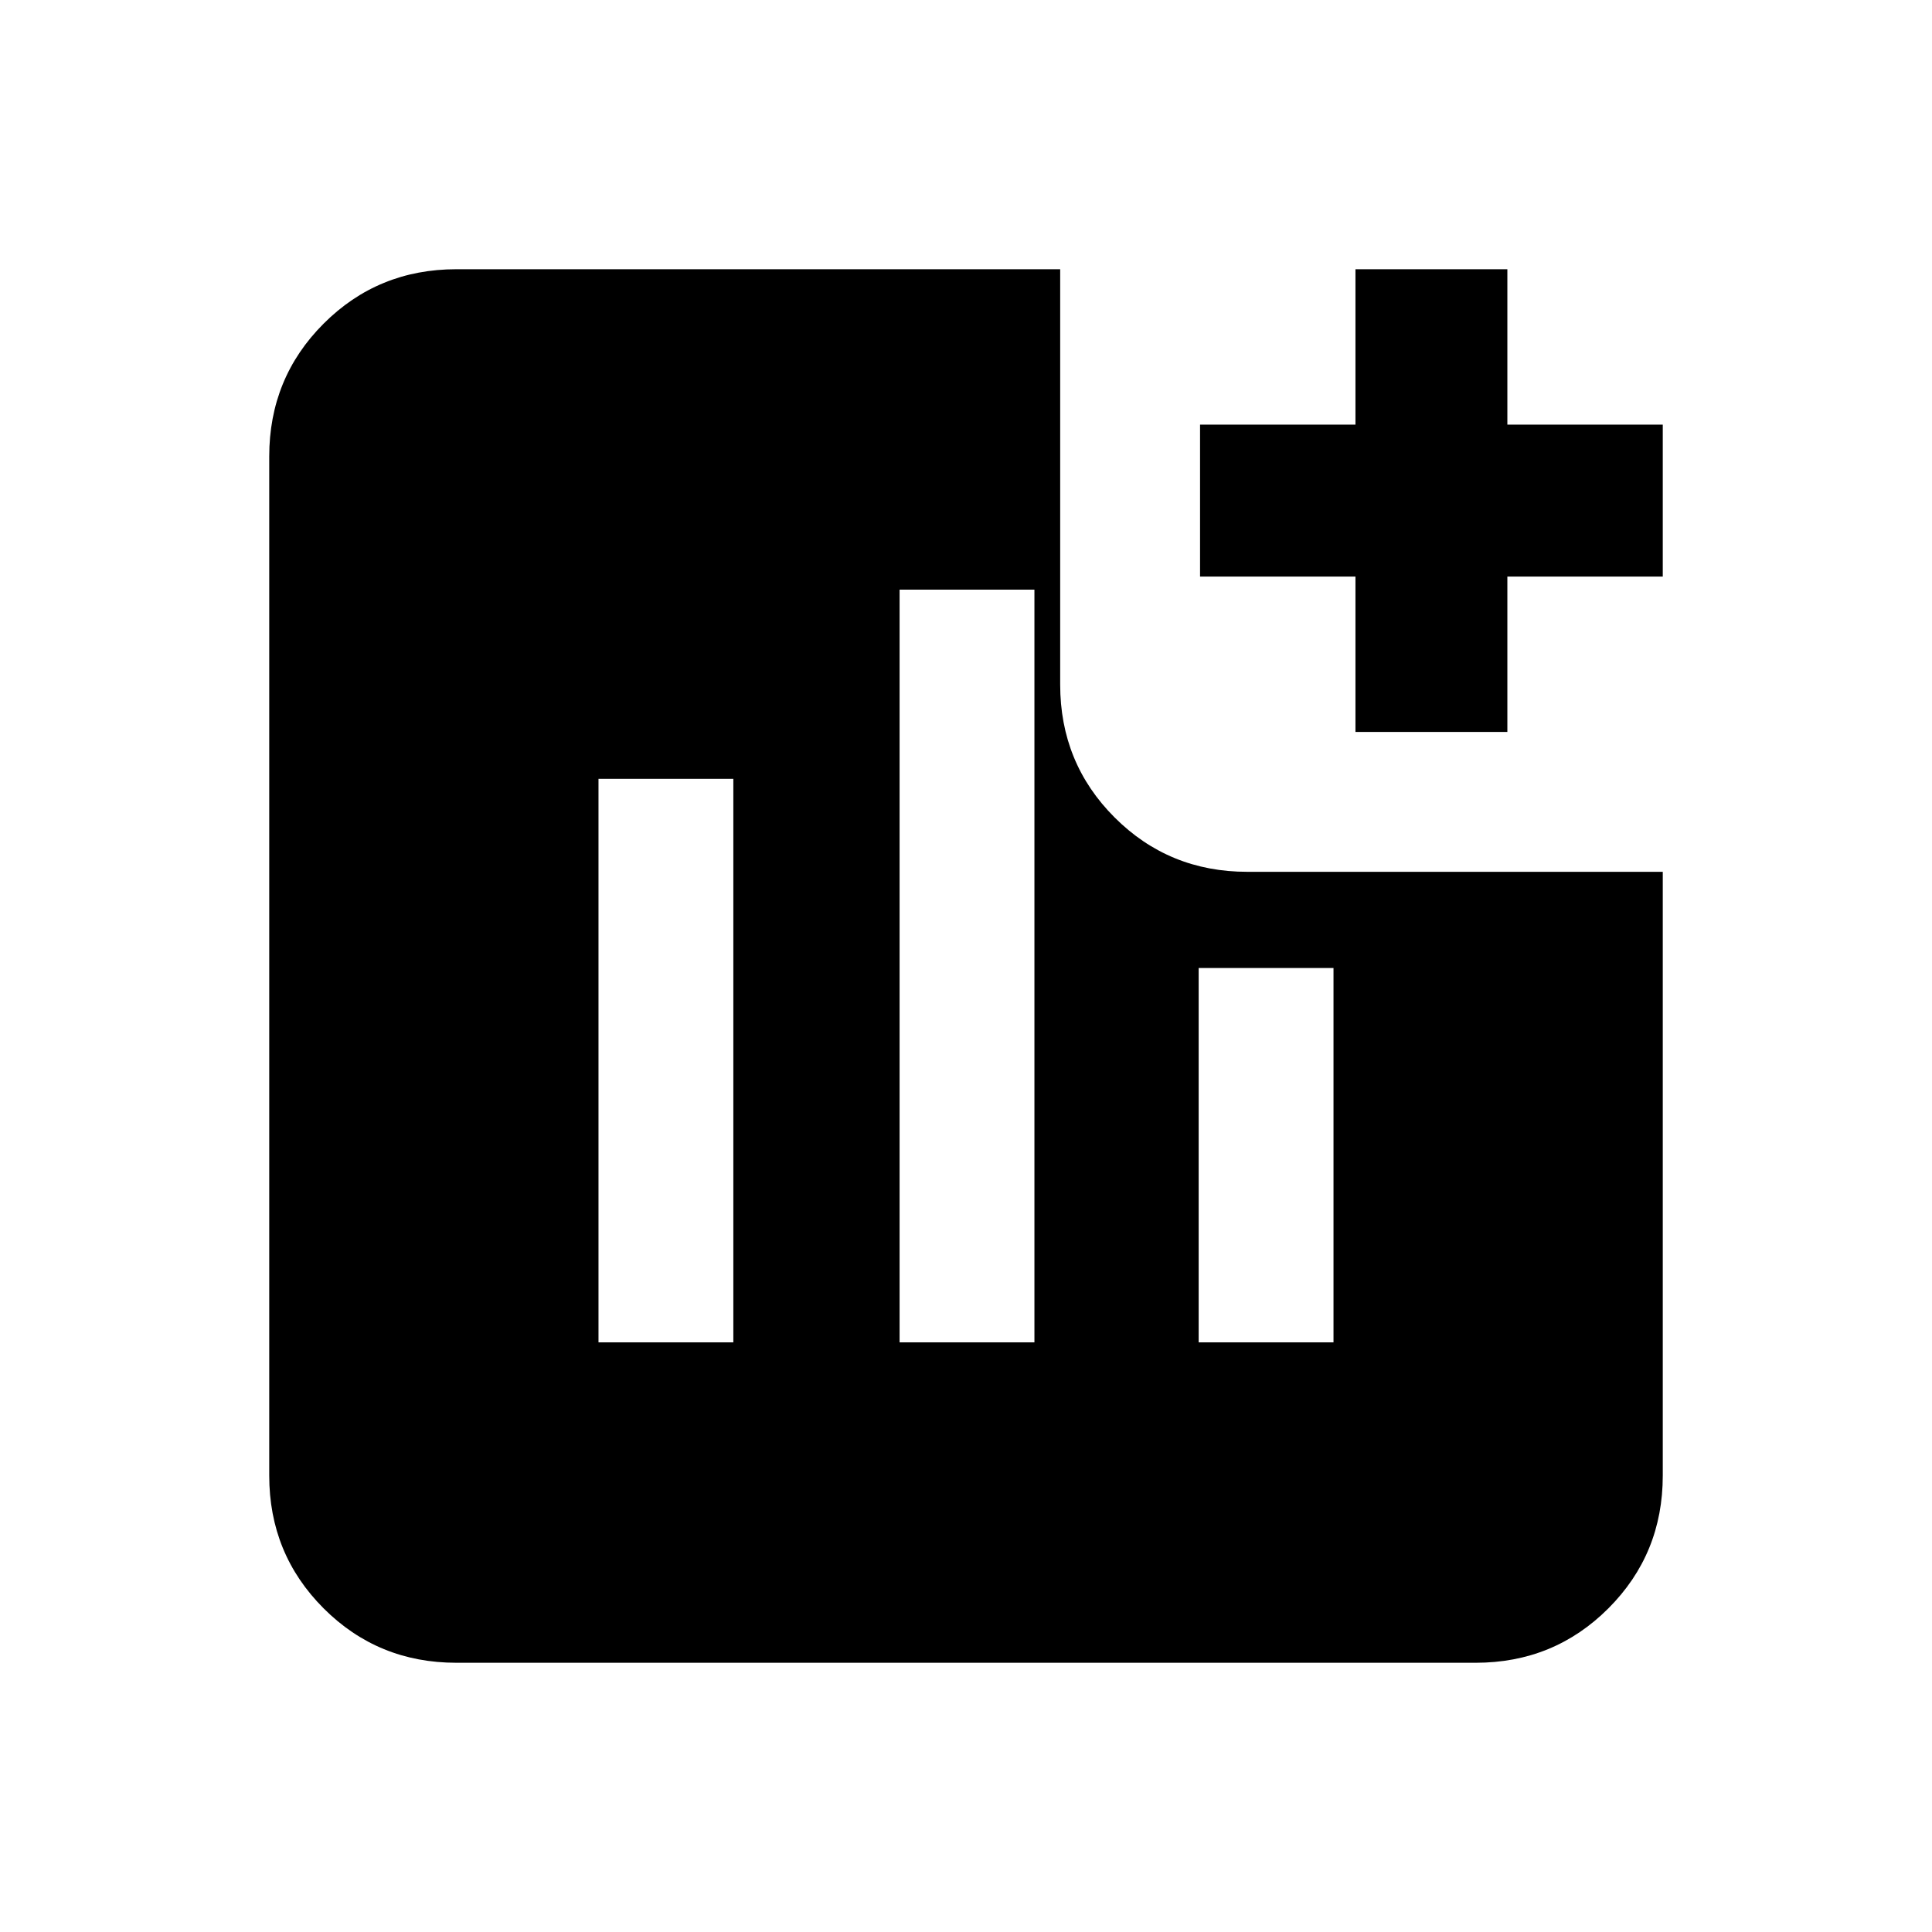 <svg xmlns="http://www.w3.org/2000/svg" height="20" viewBox="0 -960 960 960" width="20"><path d="M297.39-293h67v-280h-67v280ZM447-293h67v-374h-67v374Zm148.61 0h67v-186h-67v186Zm77.91-303.3v-77.22H596.3V-749h77.22v-77.22H749V-749h77.22v75.48H749v77.22h-75.48ZM226.78-133.78q-38.94 0-65.97-27.03t-27.03-65.97v-506.44q0-38.94 27.03-65.97t65.97-27.03H526.8v206.41q0 38.95 27.03 65.98t65.98 27.03h206.41v300.02q0 38.94-27.03 65.97t-65.97 27.03H226.78Z"/></svg>